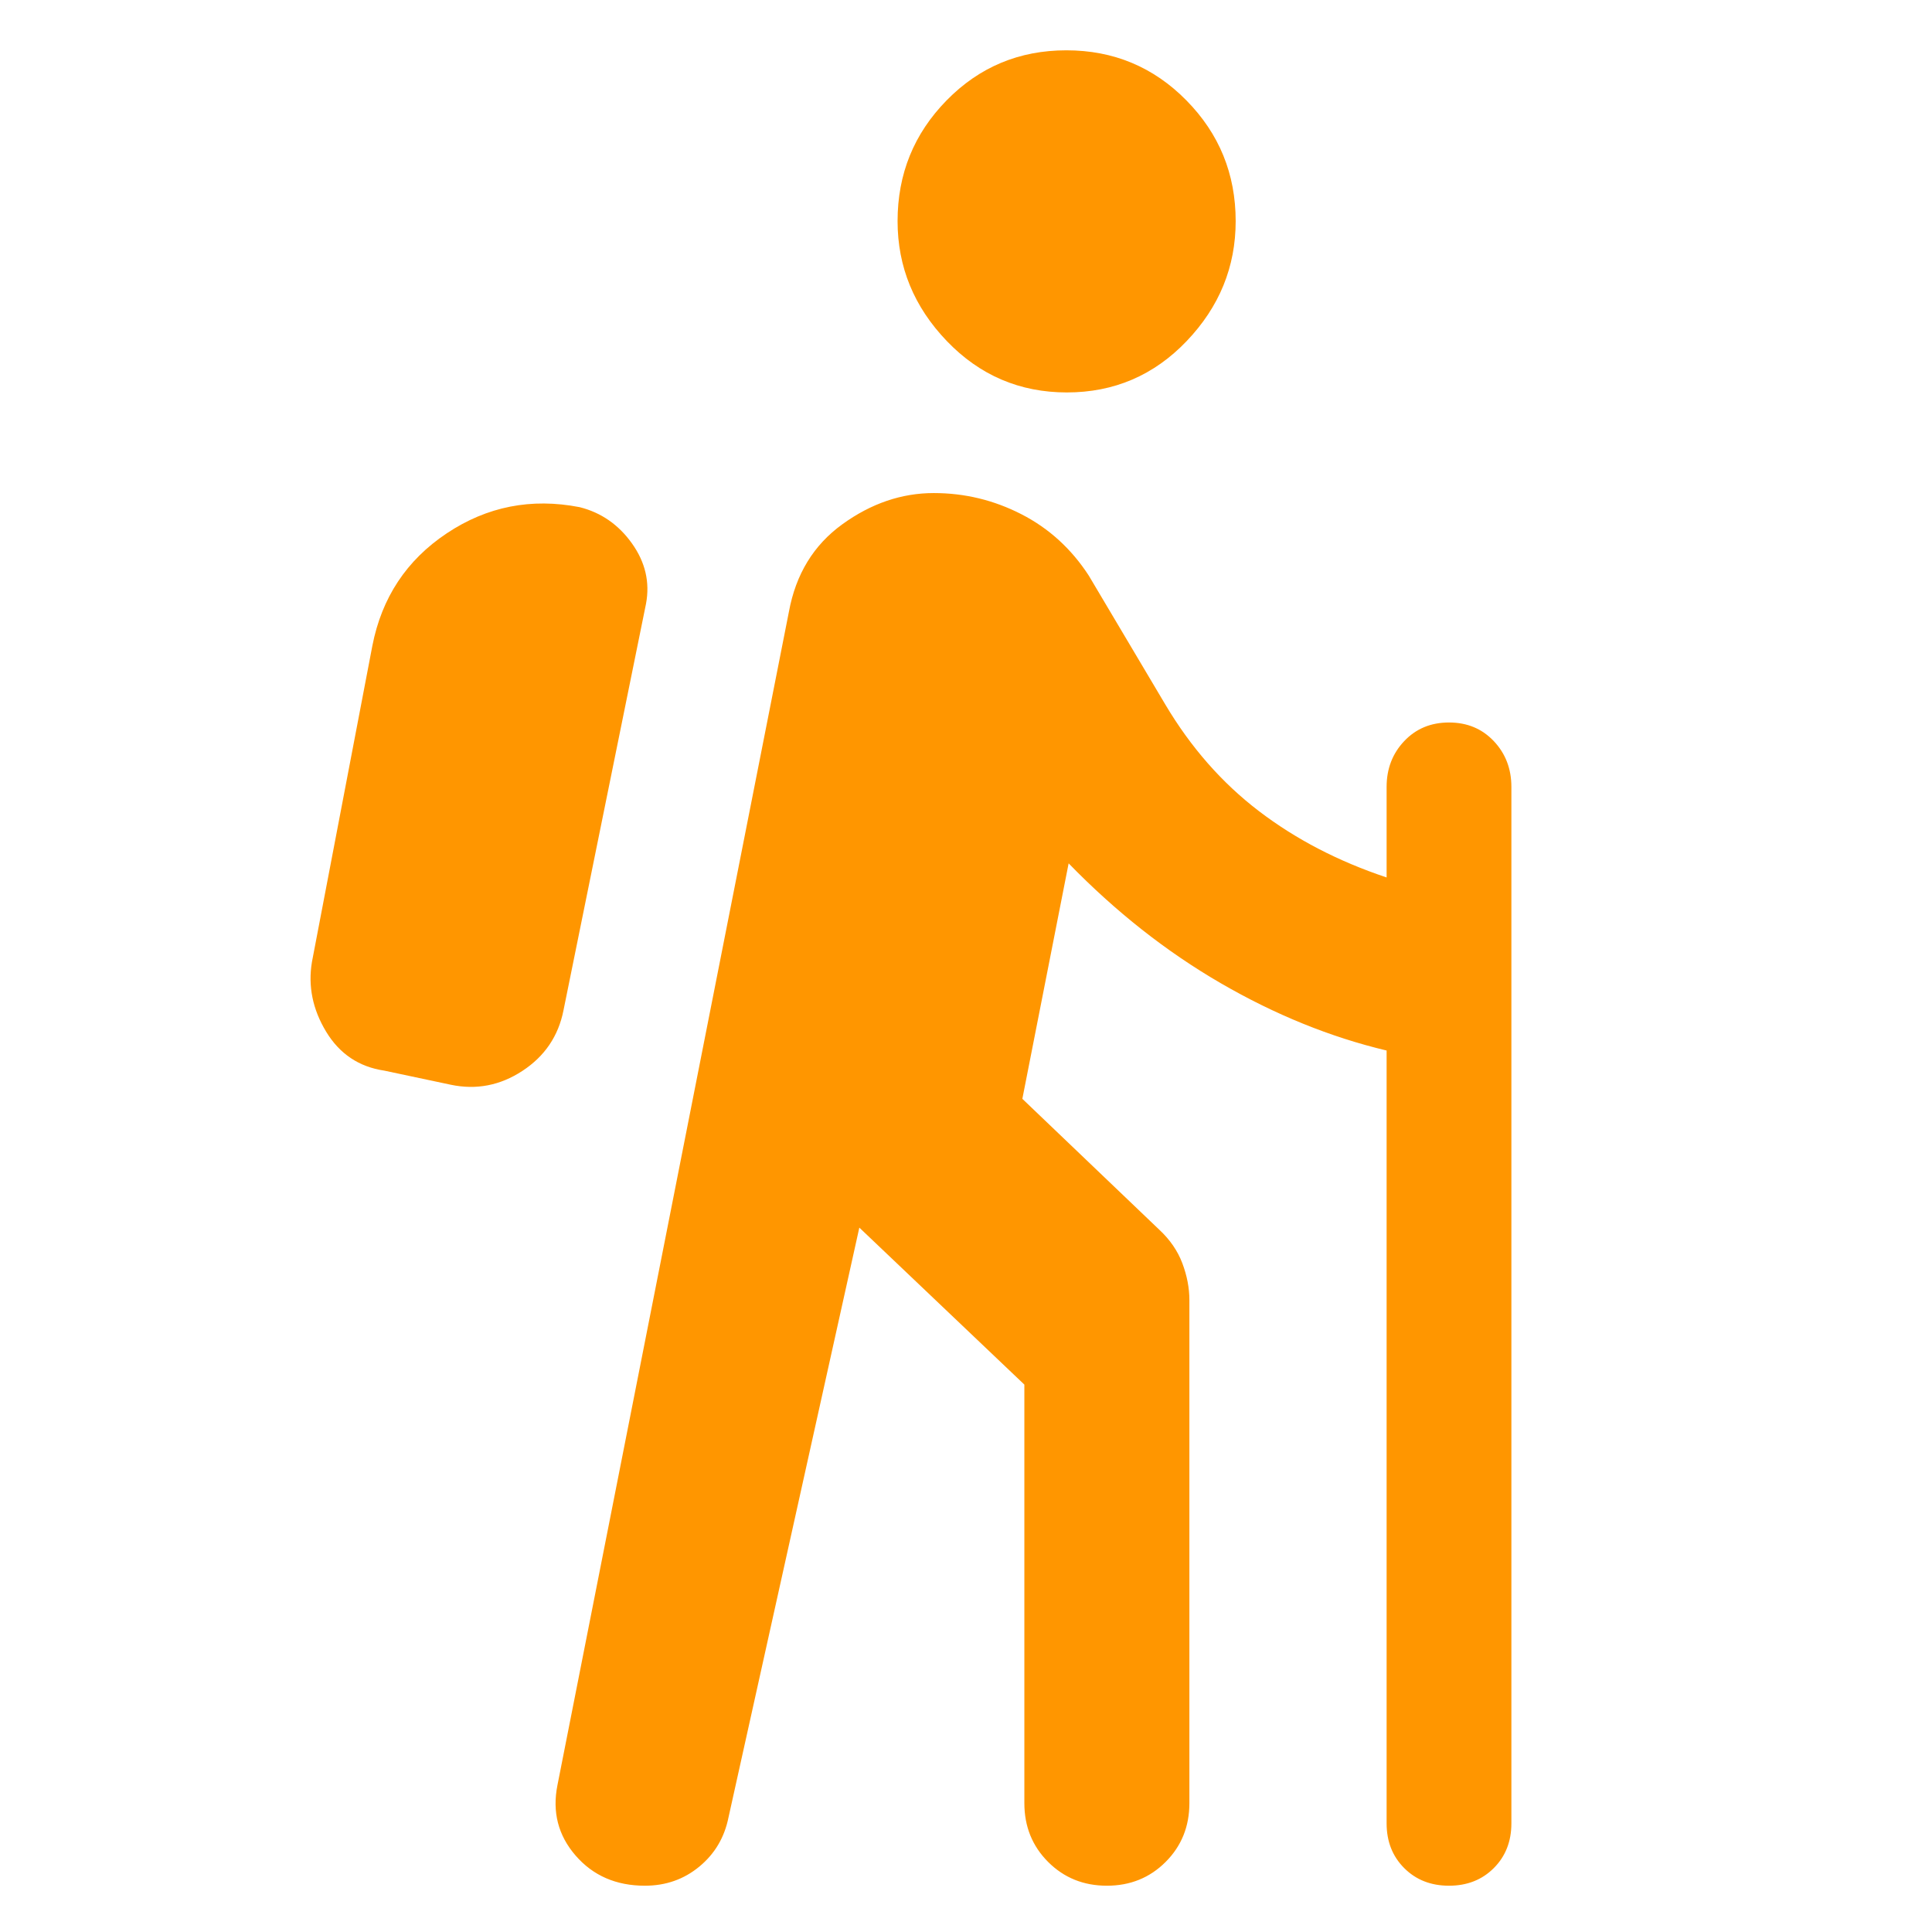 <svg xmlns="http://www.w3.org/2000/svg" height="48" viewBox="0 -960 960 960" width="48"><path fill="rgb(255, 150, 0)" d="M427-350 362-57q-3 15-14.5 24.5T320.43-23Q299-23 286-38t-9-35l115-583q5.13-28 26.56-43.5Q440-715 464-715q23 0 43.5 10.5T541-674l38 64q19 32 46.5 53t63.5 33v-45q0-13.5 8.75-22.75T720-601q13.5 0 22.25 9.25T751-569v515q0 13.5-8.75 22.25T720-23q-13.5 0-22.25-8.75T689-54v-384q-42-10-82.5-33.5T531-531l-23 117 68 65q8 7.43 11.5 16.71Q591-323 591-314v250q0 17.37-11.81 29.19Q567.38-23 550-23q-17.37 0-29.19-11.81Q509-46.63 509-64v-208l-82-78Zm-203-71-33-7q-18.94-2.8-28.97-19.4Q152-464 155-482l30-157q7-36 37-56t66-13q16 4 26 18t7 30l-41 202q-3.8 19.23-20.4 30.11Q243-417 224-421Zm306.13-344q-35.13 0-59.63-25.5T446-850.13q0-35.14 24.37-60Q494.73-935 529.87-935q35.13 0 59.63 24.87 24.5 24.86 24.5 60 0 34.13-24.37 59.63-24.36 25.5-59.5 25.5Z"/></svg>